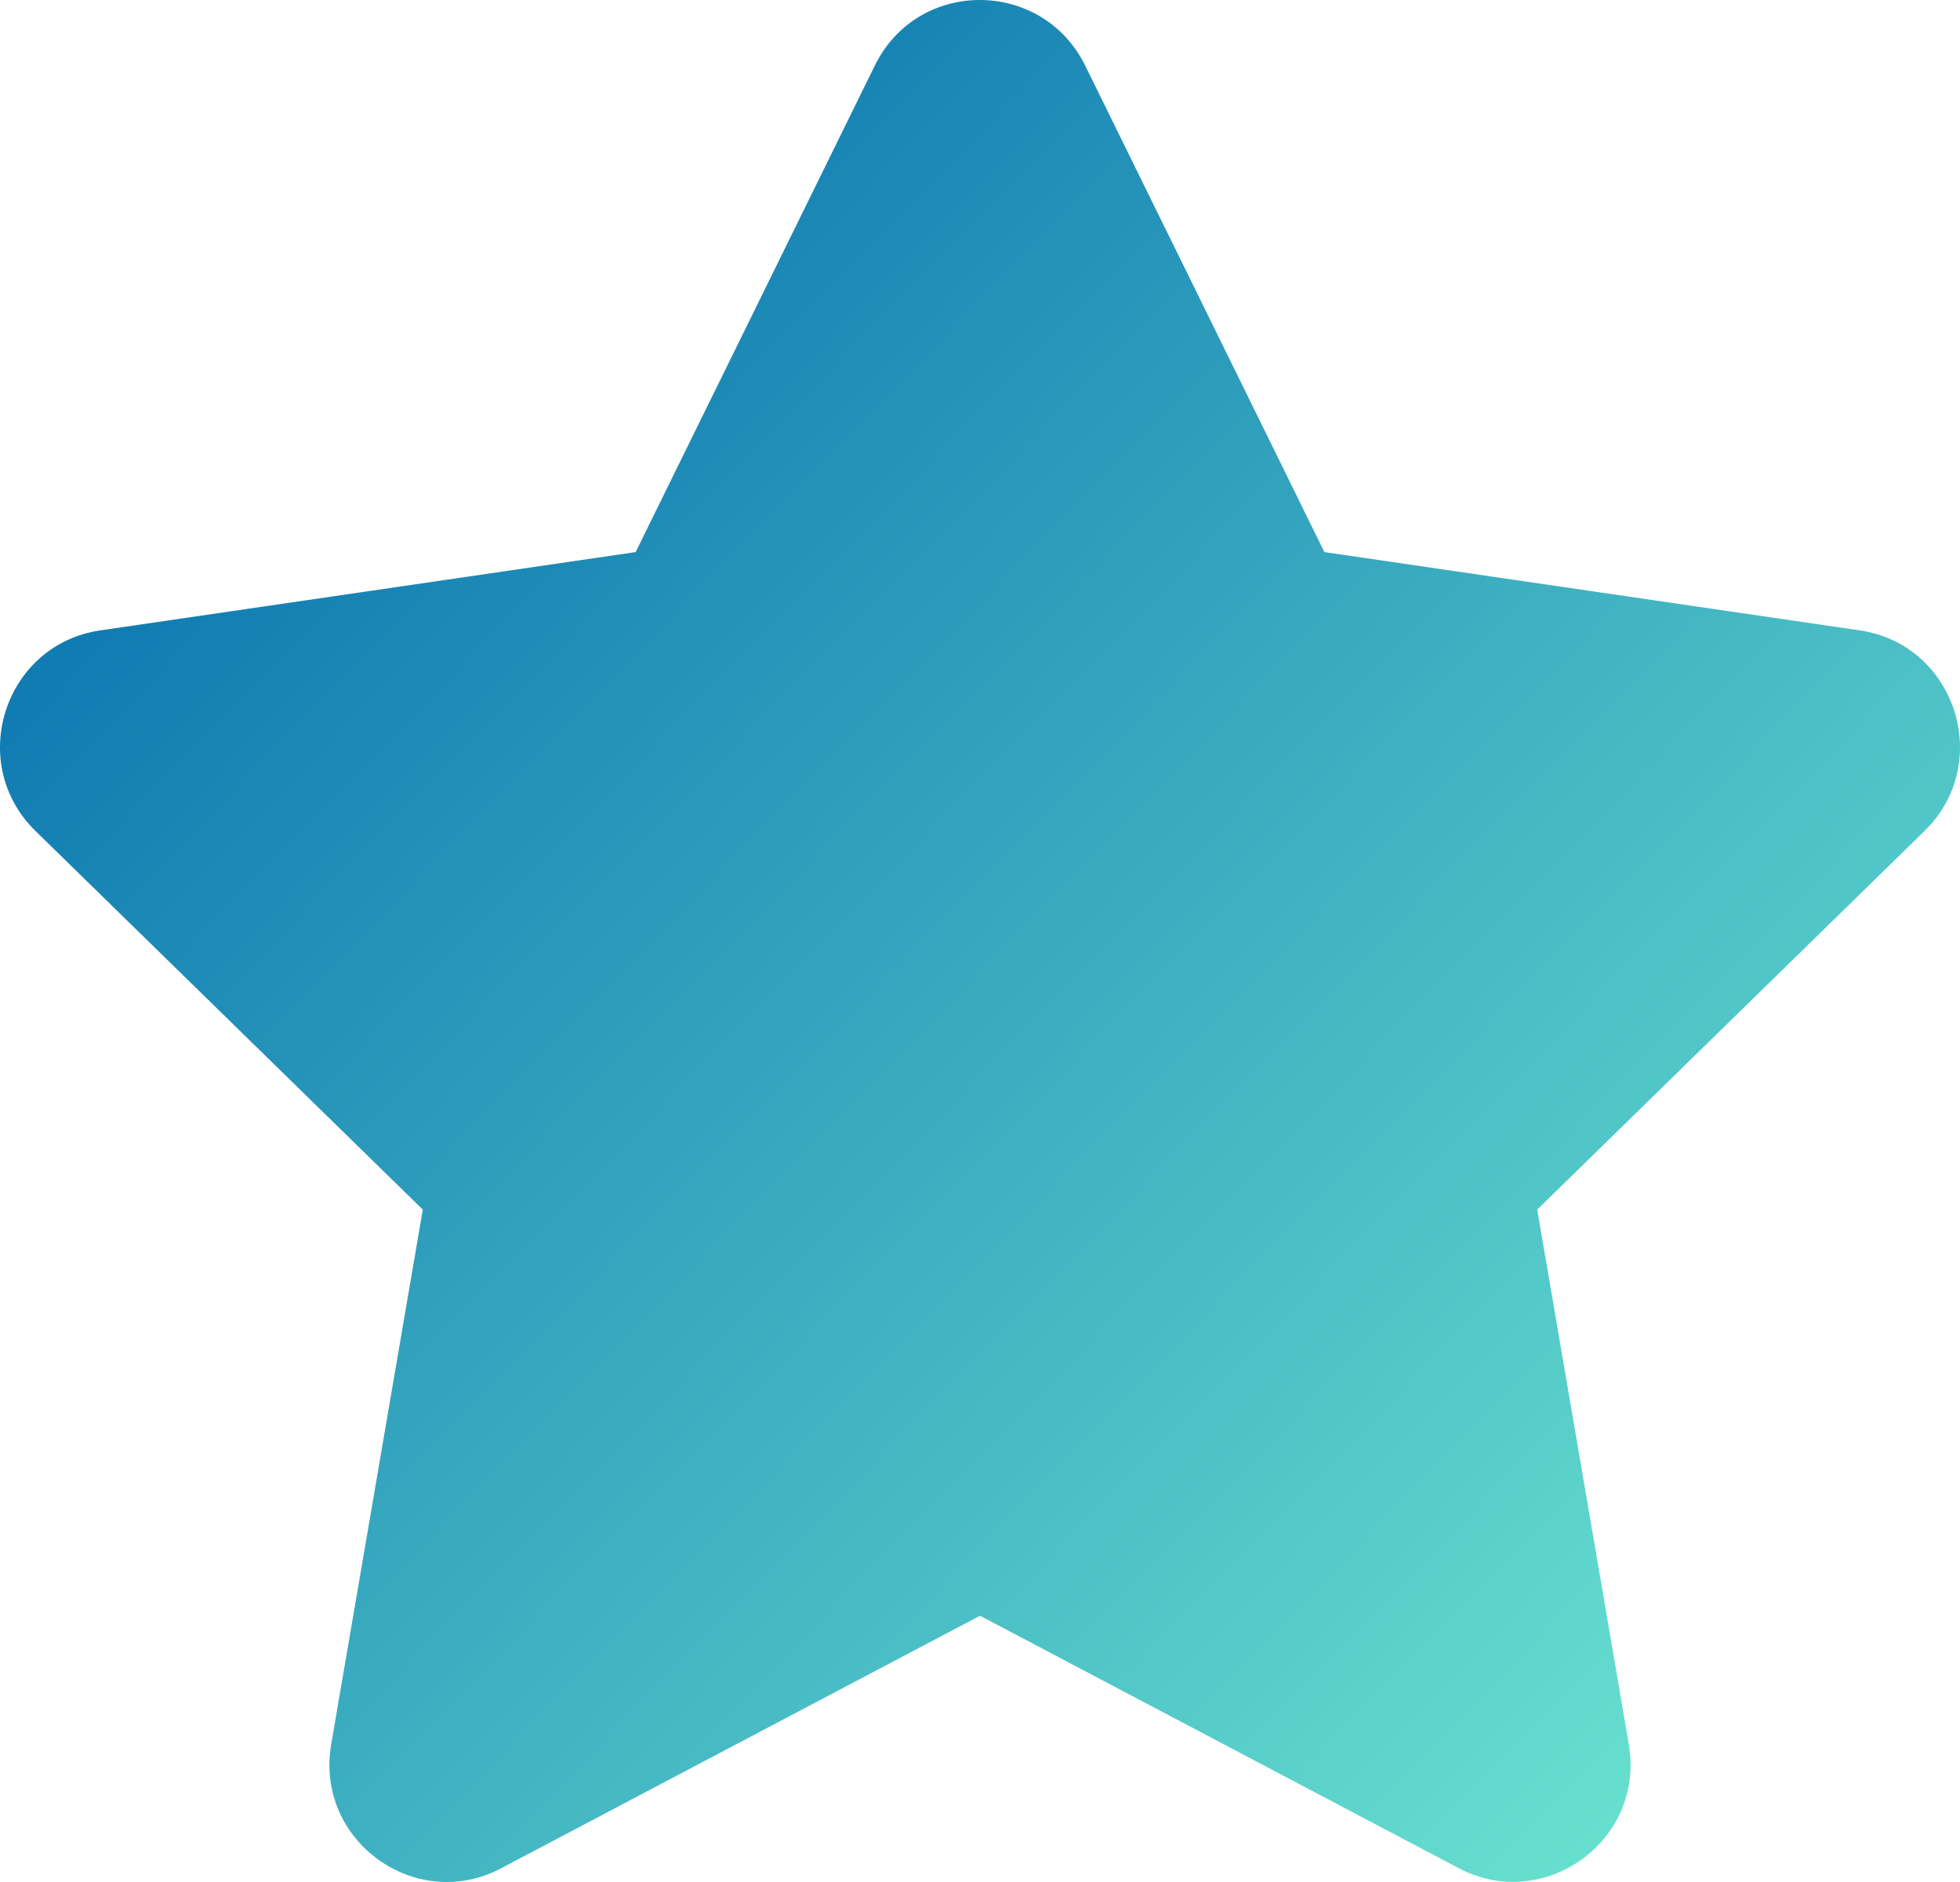 <svg width="75" height="72" viewBox="0 0 75 72" fill="none" xmlns="http://www.w3.org/2000/svg">
<path d="M33.477 2.505L24.323 21.121L3.841 24.116C0.168 24.65 -1.304 29.192 1.36 31.793L16.178 46.276L12.673 66.734C12.042 70.432 15.925 73.202 19.178 71.473L37.5 61.813L55.822 71.473C59.075 73.188 62.958 70.432 62.327 66.734L58.822 46.276L73.64 31.793C76.304 29.192 74.832 24.65 71.159 24.116L50.678 21.121L41.523 2.505C39.883 -0.814 35.131 -0.856 33.477 2.505Z" fill="url(#paint0_linear_1_104)"/>
<defs>
<linearGradient id="paint0_linear_1_104" x1="7.5" y1="20.5" x2="60.5" y2="72" gradientUnits="userSpaceOnUse">
<stop stop-color="#117CB2"/>
<stop offset="1" stop-color="#67E0CF"/>
</linearGradient>
</defs>
</svg>
